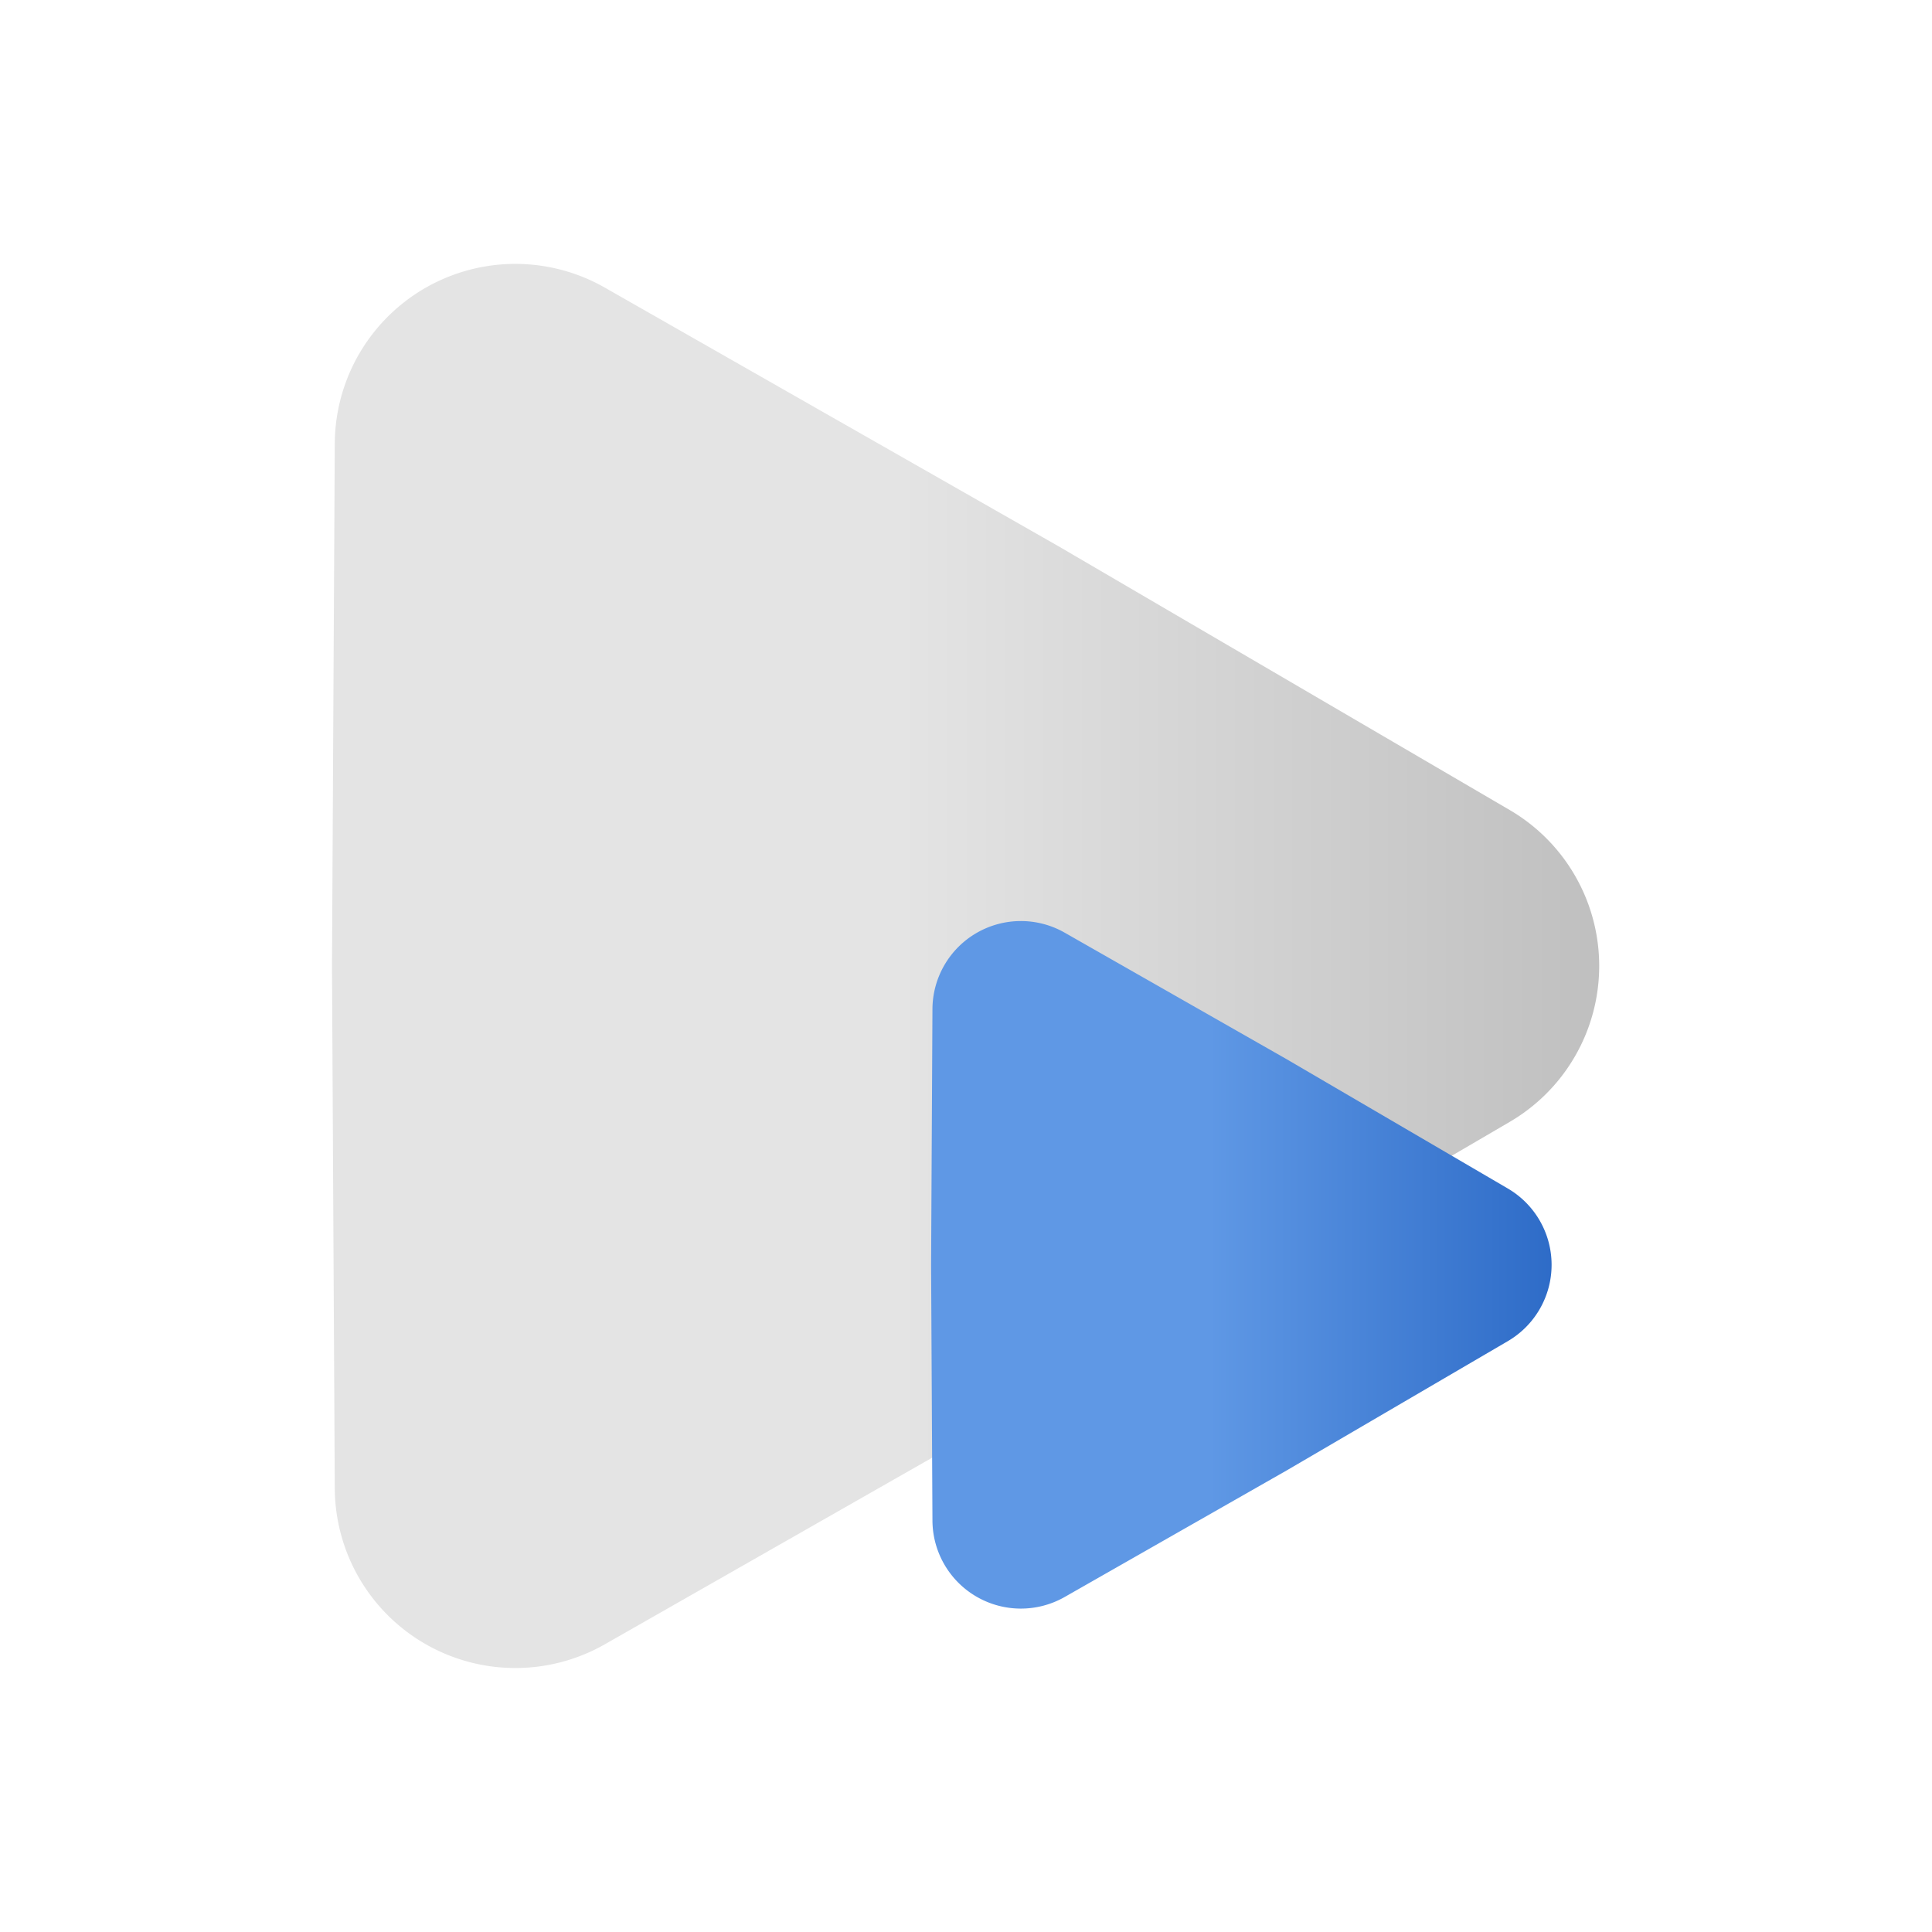 <?xml version="1.0" encoding="UTF-8" standalone="no"?>
<!-- Created with Inkscape (http://www.inkscape.org/) -->

<svg
   width="64"
   height="64"
   viewBox="0 0 16.933 16.933"
   version="1.1"
   id="svg8045"
   inkscape:version="1.2 (dc2aedaf03, 2022-05-15)"
   sodipodi:docname="StepIcon.svg"
   inkscape:export-filename="StepIcon.png"
   inkscape:export-xdpi="96"
   inkscape:export-ydpi="96"
   xmlns:inkscape="http://www.inkscape.org/namespaces/inkscape"
   xmlns:sodipodi="http://sodipodi.sourceforge.net/DTD/sodipodi-0.dtd"
   xmlns:xlink="http://www.w3.org/1999/xlink"
   xmlns="http://www.w3.org/2000/svg"
   xmlns:svg="http://www.w3.org/2000/svg">
  <sodipodi:namedview
     id="namedview8047"
     pagecolor="#ffffff"
     bordercolor="#999999"
     borderopacity="1"
     inkscape:showpageshadow="0"
     inkscape:pageopacity="0"
     inkscape:pagecheckerboard="0"
     inkscape:deskcolor="#d1d1d1"
     inkscape:document-units="mm"
     showgrid="false"
     inkscape:zoom="11.313708"
     inkscape:cx="53.033009"
     inkscape:cy="37.918601"
     inkscape:window-width="2560"
     inkscape:window-height="1369"
     inkscape:window-x="-8"
     inkscape:window-y="-8"
     inkscape:window-maximized="1"
     inkscape:current-layer="layer1"
     showguides="false" />
  <defs
     id="defs8042">
    <inkscape:path-effect
       effect="fillet_chamfer"
       id="path-effect3650"
       is_visible="true"
       lpeversion="1"
       nodesatellites_param="F,0,0,1,0,2,0,1 @ F,0,0,1,0,0,0,1 @ F,0,0,1,0,2,0,1 @ F,0,0,1,0,0,0,1 @ F,0,0,1,0,2,0,1 @ F,0,0,1,0,0,0,1"
       unit="px"
       method="auto"
       mode="F"
       radius="0"
       chamfer_steps="1"
       flexible="false"
       use_knot_distance="true"
       apply_no_radius="true"
       apply_with_radius="true"
       only_selected="false"
       hide_knots="false" />
    <linearGradient
       inkscape:collect="always"
       id="linearGradient2629">
      <stop
         style="stop-color:#5f98e5;stop-opacity:1;"
         offset="0"
         id="stop2625" />
      <stop
         style="stop-color:#205fbf;stop-opacity:1;"
         offset="1"
         id="stop2627" />
    </linearGradient>
    <inkscape:path-effect
       effect="fillet_chamfer"
       id="path-effect1425"
       is_visible="true"
       lpeversion="1"
       nodesatellites_param="F,0,0,1,0,2,0,1 @ F,0,0,1,0,0,0,1 @ F,0,0,1,0,2,0,1 @ F,0,0,1,0,0,0,1 @ F,0,0,1,0,2,0,1 @ F,0,0,1,0,0,0,1"
       unit="px"
       method="auto"
       mode="F"
       radius="0"
       chamfer_steps="1"
       flexible="false"
       use_knot_distance="true"
       apply_no_radius="true"
       apply_with_radius="true"
       only_selected="false"
       hide_knots="false" />
    <inkscape:path-effect
       effect="fillet_chamfer"
       id="path-effect1410"
       is_visible="true"
       lpeversion="1"
       nodesatellites_param="F,0,0,1,0,2,0,1 @ F,0,0,1,0,0,0,1 @ F,0,0,1,0,2,0,1 @ F,0,0,1,0,0,0,1 @ F,0,0,1,0,2,0,1 @ F,0,0,1,0,0,0,1"
       unit="px"
       method="auto"
       mode="F"
       radius="0"
       chamfer_steps="1"
       flexible="false"
       use_knot_distance="true"
       apply_no_radius="true"
       apply_with_radius="true"
       only_selected="false"
       hide_knots="false" />
    <linearGradient
       inkscape:collect="always"
       id="linearGradient1282">
      <stop
         style="stop-color:#e4e4e4;stop-opacity:1;"
         offset="0"
         id="stop1278" />
      <stop
         style="stop-color:#b5b5b5;stop-opacity:1;"
         offset="1"
         id="stop1280" />
    </linearGradient>
    <inkscape:path-effect
       effect="fillet_chamfer"
       id="path-effect8249"
       is_visible="true"
       lpeversion="1"
       nodesatellites_param="F,0,0,1,0,2,0,1 @ F,0,0,1,0,0,0,1 @ F,0,0,1,0,2,0,1 @ F,0,0,1,0,0,0,1 @ IF,0,0,1,0,2,0,1 @ F,0,0,1,0,0,0,1"
       unit="px"
       method="auto"
       mode="F"
       radius="0"
       chamfer_steps="1"
       flexible="false"
       use_knot_distance="true"
       apply_no_radius="true"
       apply_with_radius="true"
       only_selected="false"
       hide_knots="false" />
    <inkscape:path-effect
       effect="fillet_chamfer"
       id="path-effect8246"
       is_visible="true"
       lpeversion="1"
       nodesatellites_param="F,0,0,1,0,0,0,1 @ F,0,0,1,0,0,0,1 @ F,0,0,1,0,0,0,1 @ F,0,0,1,0,0,0,1 @ F,0,0,1,0,0,0,1 @ F,0,0,1,0,0,0,1"
       unit="px"
       method="auto"
       mode="F"
       radius="0"
       chamfer_steps="1"
       flexible="false"
       use_knot_distance="true"
       apply_no_radius="true"
       apply_with_radius="true"
       only_selected="false"
       hide_knots="false" />
    <inkscape:path-effect
       effect="fillet_chamfer"
       id="path-effect323"
       is_visible="true"
       lpeversion="1"
       nodesatellites_param="F,0,0,1,0,2,0,1 @ F,0,0,1,0,2,0,1 @ F,0,0,1,0,2,0,1 @ F,0,0,1,0,2,0,1"
       unit="px"
       method="auto"
       mode="F"
       radius="0"
       chamfer_steps="1"
       flexible="false"
       use_knot_distance="true"
       apply_no_radius="true"
       apply_with_radius="true"
       only_selected="false"
       hide_knots="false" />
    <linearGradient
       inkscape:collect="always"
       xlink:href="#linearGradient1282"
       id="linearGradient1284"
       x1="-11.015"
       y1="-2.524"
       x2="-5.185"
       y2="-2.524"
       gradientUnits="userSpaceOnUse" />
    <filter
       style="color-interpolation-filters:sRGB;"
       inkscape:label="Drop Shadow"
       id="filter14253"
       x="-0.146"
       y="-0.132"
       width="1.293"
       height="1.264">
      <feFlood
         flood-opacity="0.4"
         flood-color="rgb(0,0,0)"
         result="flood"
         id="feFlood14243" />
      <feComposite
         in="flood"
         in2="SourceGraphic"
         operator="in"
         result="composite1"
         id="feComposite14245" />
      <feGaussianBlur
         in="composite1"
         stdDeviation="0.5"
         result="blur"
         id="feGaussianBlur14247" />
      <feOffset
         dx="0"
         dy="0"
         result="offset"
         id="feOffset14249" />
      <feComposite
         in="SourceGraphic"
         in2="offset"
         operator="over"
         result="composite2"
         id="feComposite14251" />
    </filter>
    <linearGradient
       inkscape:collect="always"
       xlink:href="#linearGradient2629"
       id="linearGradient1284-6"
       x1="-11.015"
       y1="-2.524"
       x2="-5.185"
       y2="-2.524"
       gradientUnits="userSpaceOnUse" />
    <filter
       style="color-interpolation-filters:sRGB"
       inkscape:label="Drop Shadow"
       id="filter14253-6"
       x="-0.146"
       y="-0.132"
       width="1.293"
       height="1.264">
      <feFlood
         flood-opacity="0.4"
         flood-color="rgb(0,0,0)"
         result="flood"
         id="feFlood14243-8" />
      <feComposite
         in="flood"
         in2="SourceGraphic"
         operator="in"
         result="composite1"
         id="feComposite14245-9" />
      <feGaussianBlur
         in="composite1"
         stdDeviation="0.5"
         result="blur"
         id="feGaussianBlur14247-5" />
      <feOffset
         dx="0"
         dy="0"
         result="offset"
         id="feOffset14249-8" />
      <feComposite
         in="SourceGraphic"
         in2="offset"
         operator="over"
         result="composite2"
         id="feComposite14251-0" />
    </filter>
    <inkscape:path-effect
       effect="fillet_chamfer"
       id="path-effect1425-0"
       is_visible="true"
       lpeversion="1"
       nodesatellites_param="F,0,0,1,0,2,0,1 @ F,0,0,1,0,0,0,1 @ F,0,0,1,0,2,0,1 @ F,0,0,1,0,0,0,1 @ F,0,0,1,0,2,0,1 @ F,0,0,1,0,0,0,1"
       unit="px"
       method="auto"
       mode="F"
       radius="0"
       chamfer_steps="1"
       flexible="false"
       use_knot_distance="true"
       apply_no_radius="true"
       apply_with_radius="true"
       only_selected="false"
       hide_knots="false" />
    <filter
       style="color-interpolation-filters:sRGB"
       inkscape:label="Drop Shadow"
       id="filter14053"
       x="-0.146"
       y="-0.132"
       width="1.293"
       height="1.264">
      <feFlood
         flood-opacity="0.4"
         flood-color="rgb(0,0,0)"
         result="flood"
         id="feFlood14043" />
      <feComposite
         in="flood"
         in2="SourceGraphic"
         operator="in"
         result="composite1"
         id="feComposite14045" />
      <feGaussianBlur
         in="composite1"
         stdDeviation="0.5"
         result="blur"
         id="feGaussianBlur14047" />
      <feOffset
         dx="0"
         dy="0"
         result="offset"
         id="feOffset14049" />
      <feComposite
         in="SourceGraphic"
         in2="offset"
         operator="over"
         result="composite2"
         id="feComposite14051" />
    </filter>
    <inkscape:path-effect
       effect="fillet_chamfer"
       id="path-effect1425-8"
       is_visible="true"
       lpeversion="1"
       nodesatellites_param="F,0,0,1,0,2,0,1 @ F,0,0,1,0,0,0,1 @ F,0,0,1,0,2,0,1 @ F,0,0,1,0,0,0,1 @ F,0,0,1,0,2,0,1 @ F,0,0,1,0,0,0,1"
       unit="px"
       method="auto"
       mode="F"
       radius="0"
       chamfer_steps="1"
       flexible="false"
       use_knot_distance="true"
       apply_no_radius="true"
       apply_with_radius="true"
       only_selected="false"
       hide_knots="false" />
    <filter
       style="color-interpolation-filters:sRGB"
       inkscape:label="Drop Shadow"
       id="filter14041"
       x="-0.17"
       y="-0.17"
       width="1.34"
       height="1.34">
      <feFlood
         flood-opacity="0.4"
         flood-color="rgb(0,0,0)"
         result="flood"
         id="feFlood14031" />
      <feComposite
         in="flood"
         in2="SourceGraphic"
         operator="in"
         result="composite1"
         id="feComposite14033" />
      <feGaussianBlur
         in="composite1"
         stdDeviation="0.5"
         result="blur"
         id="feGaussianBlur14035" />
      <feOffset
         dx="0"
         dy="0"
         result="offset"
         id="feOffset14037" />
      <feComposite
         in="SourceGraphic"
         in2="offset"
         operator="over"
         result="composite2"
         id="feComposite14039" />
    </filter>
  </defs>
  <g
     inkscape:label="Layer 1"
     inkscape:groupmode="layer"
     id="layer1">
    <path
       sodipodi:type="star"
       style="fill:url(#linearGradient1284);fill-opacity:1;stroke-width:0.265;filter:url(#filter14253)"
       id="path721"
       inkscape:flatsided="false"
       sodipodi:sides="3"
       sodipodi:cx="-11.553656"
       sodipodi:cy="-2.6072409"
       sodipodi:r1="6.2147331"
       sodipodi:r2="3.1360924"
       sodipodi:arg1="0"
       sodipodi:arg2="1.0471976"
       inkscape:rounded="0"
       inkscape:randomized="0"
       inkscape:transform-center-x="-2.0838039"
       transform="matrix(1.354,0,0,1.354,22.8,11.996)"
       d="M -7.066,-1.598 -9.986,0.109 -12.924,1.784 a 1.169,1.169 30 0 1 -1.748,-1.009 l -0.018,-3.382 0.018,-3.382 a 1.169,1.169 150 0 1 1.748,-1.009 l 2.938,1.675 2.92,1.707 a 1.169,1.169 90 0 1 0,2.018 z"
       inkscape:path-effect="#path-effect1425" />
    <path
       sodipodi:type="star"
       style="fill:url(#linearGradient1284-6);fill-opacity:1;stroke-width:0.265;filter:url(#filter14253-6)"
       id="path721-4"
       inkscape:flatsided="false"
       sodipodi:sides="3"
       sodipodi:cx="-11.553656"
       sodipodi:cy="-2.6072409"
       sodipodi:r1="6.2147331"
       sodipodi:r2="3.1360924"
       sodipodi:arg1="0"
       sodipodi:arg2="1.0471976"
       inkscape:rounded="0"
       inkscape:randomized="0"
       inkscape:transform-center-x="-1.0200595"
       transform="matrix(0.663,0,0,0.663,17.9,12.814)"
       d="M -7.066,-1.598 -9.986,0.109 -12.924,1.784 a 1.169,1.169 30 0 1 -1.748,-1.009 l -0.018,-3.382 0.018,-3.382 a 1.169,1.169 150 0 1 1.748,-1.009 l 2.938,1.675 2.92,1.707 a 1.169,1.169 90 0 1 0,2.018 z"
       inkscape:path-effect="#path-effect3650" />
  </g>
</svg>
